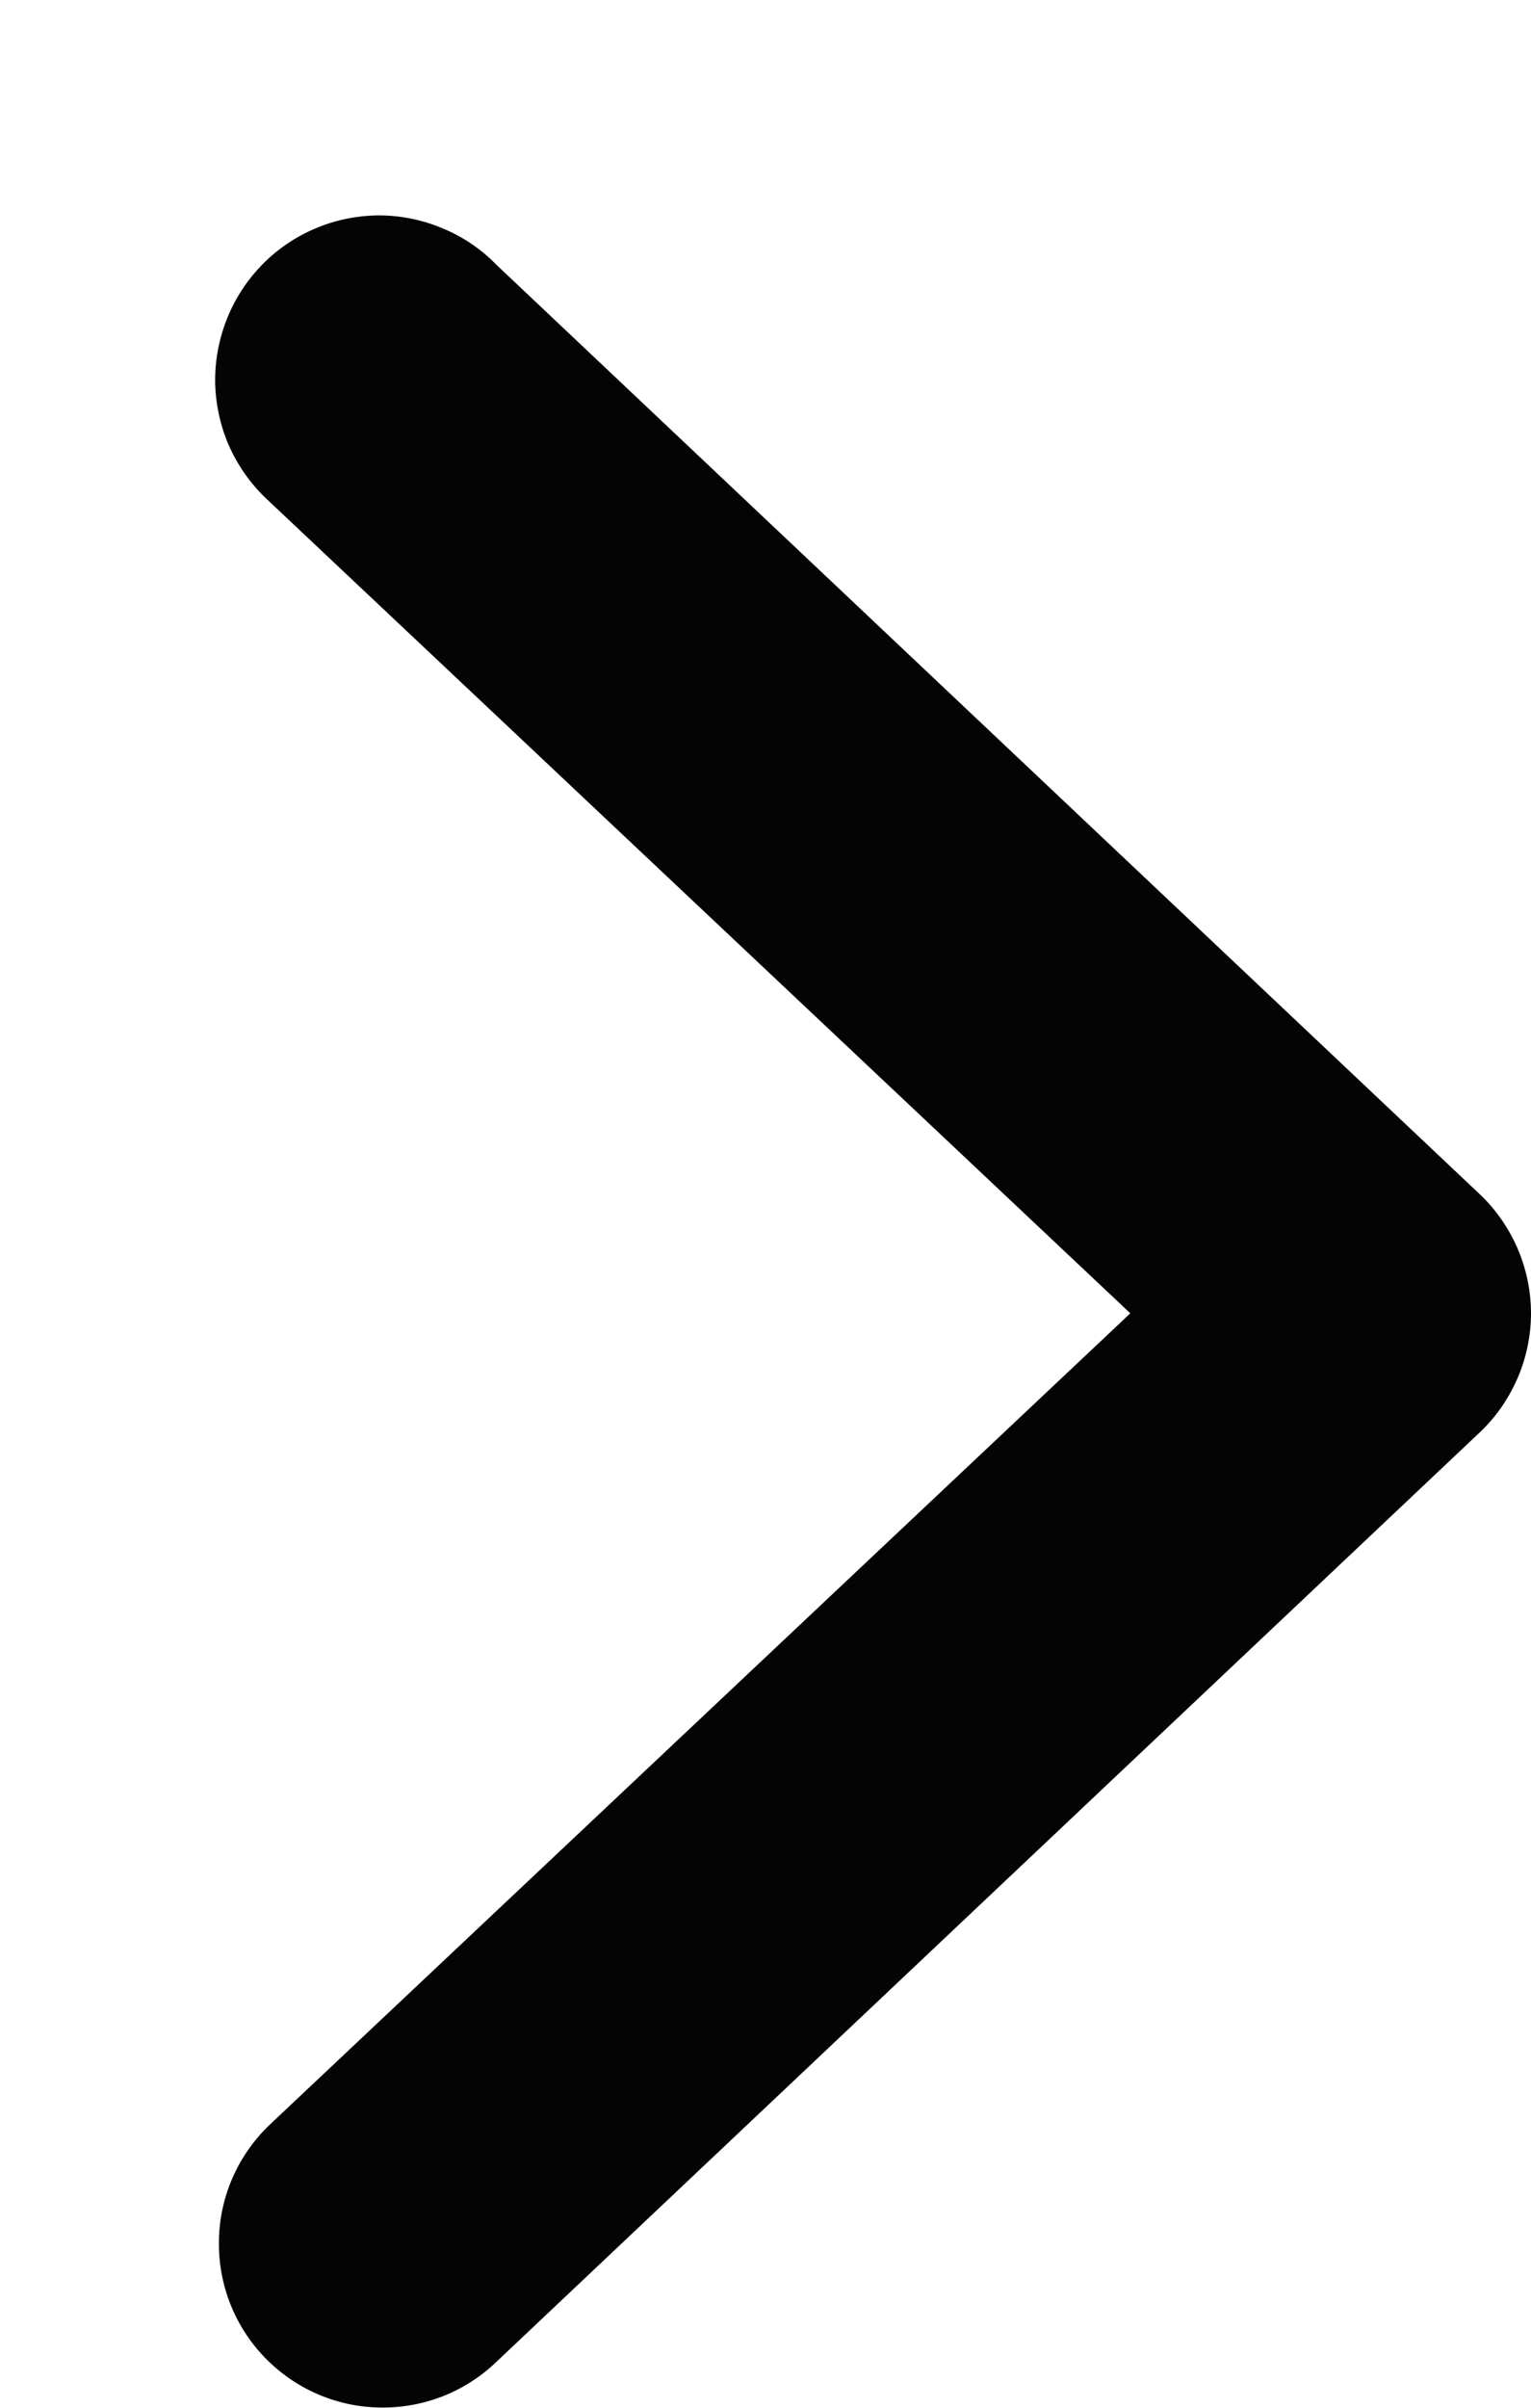 <svg width="7" height="11" viewBox="0 0 7 11" fill="none" xmlns="http://www.w3.org/2000/svg">
<path fill-rule="evenodd" clip-rule="evenodd" d="M1.21 10.77C1.072 10.627 0.997 10.435 1.001 10.236C1.004 10.037 1.087 9.848 1.23 9.71L5.168 6L1.23 2.29C1.156 2.223 1.096 2.141 1.053 2.05C1.011 1.959 0.988 1.86 0.984 1.76C0.981 1.659 0.998 1.56 1.034 1.466C1.07 1.372 1.124 1.287 1.194 1.214C1.263 1.142 1.347 1.084 1.439 1.045C1.531 1.005 1.631 0.985 1.731 0.984C1.831 0.984 1.931 1.004 2.023 1.043C2.116 1.081 2.2 1.138 2.27 1.21L6.77 5.46C6.843 5.53 6.9 5.614 6.94 5.707C6.979 5.799 7 5.899 7 6C7 6.101 6.979 6.201 6.94 6.293C6.9 6.386 6.843 6.47 6.77 6.54L2.27 10.79C2.127 10.928 1.935 11.003 1.736 10.999C1.537 10.996 1.348 10.913 1.21 10.77Z" fill="#040404"/>
</svg>
